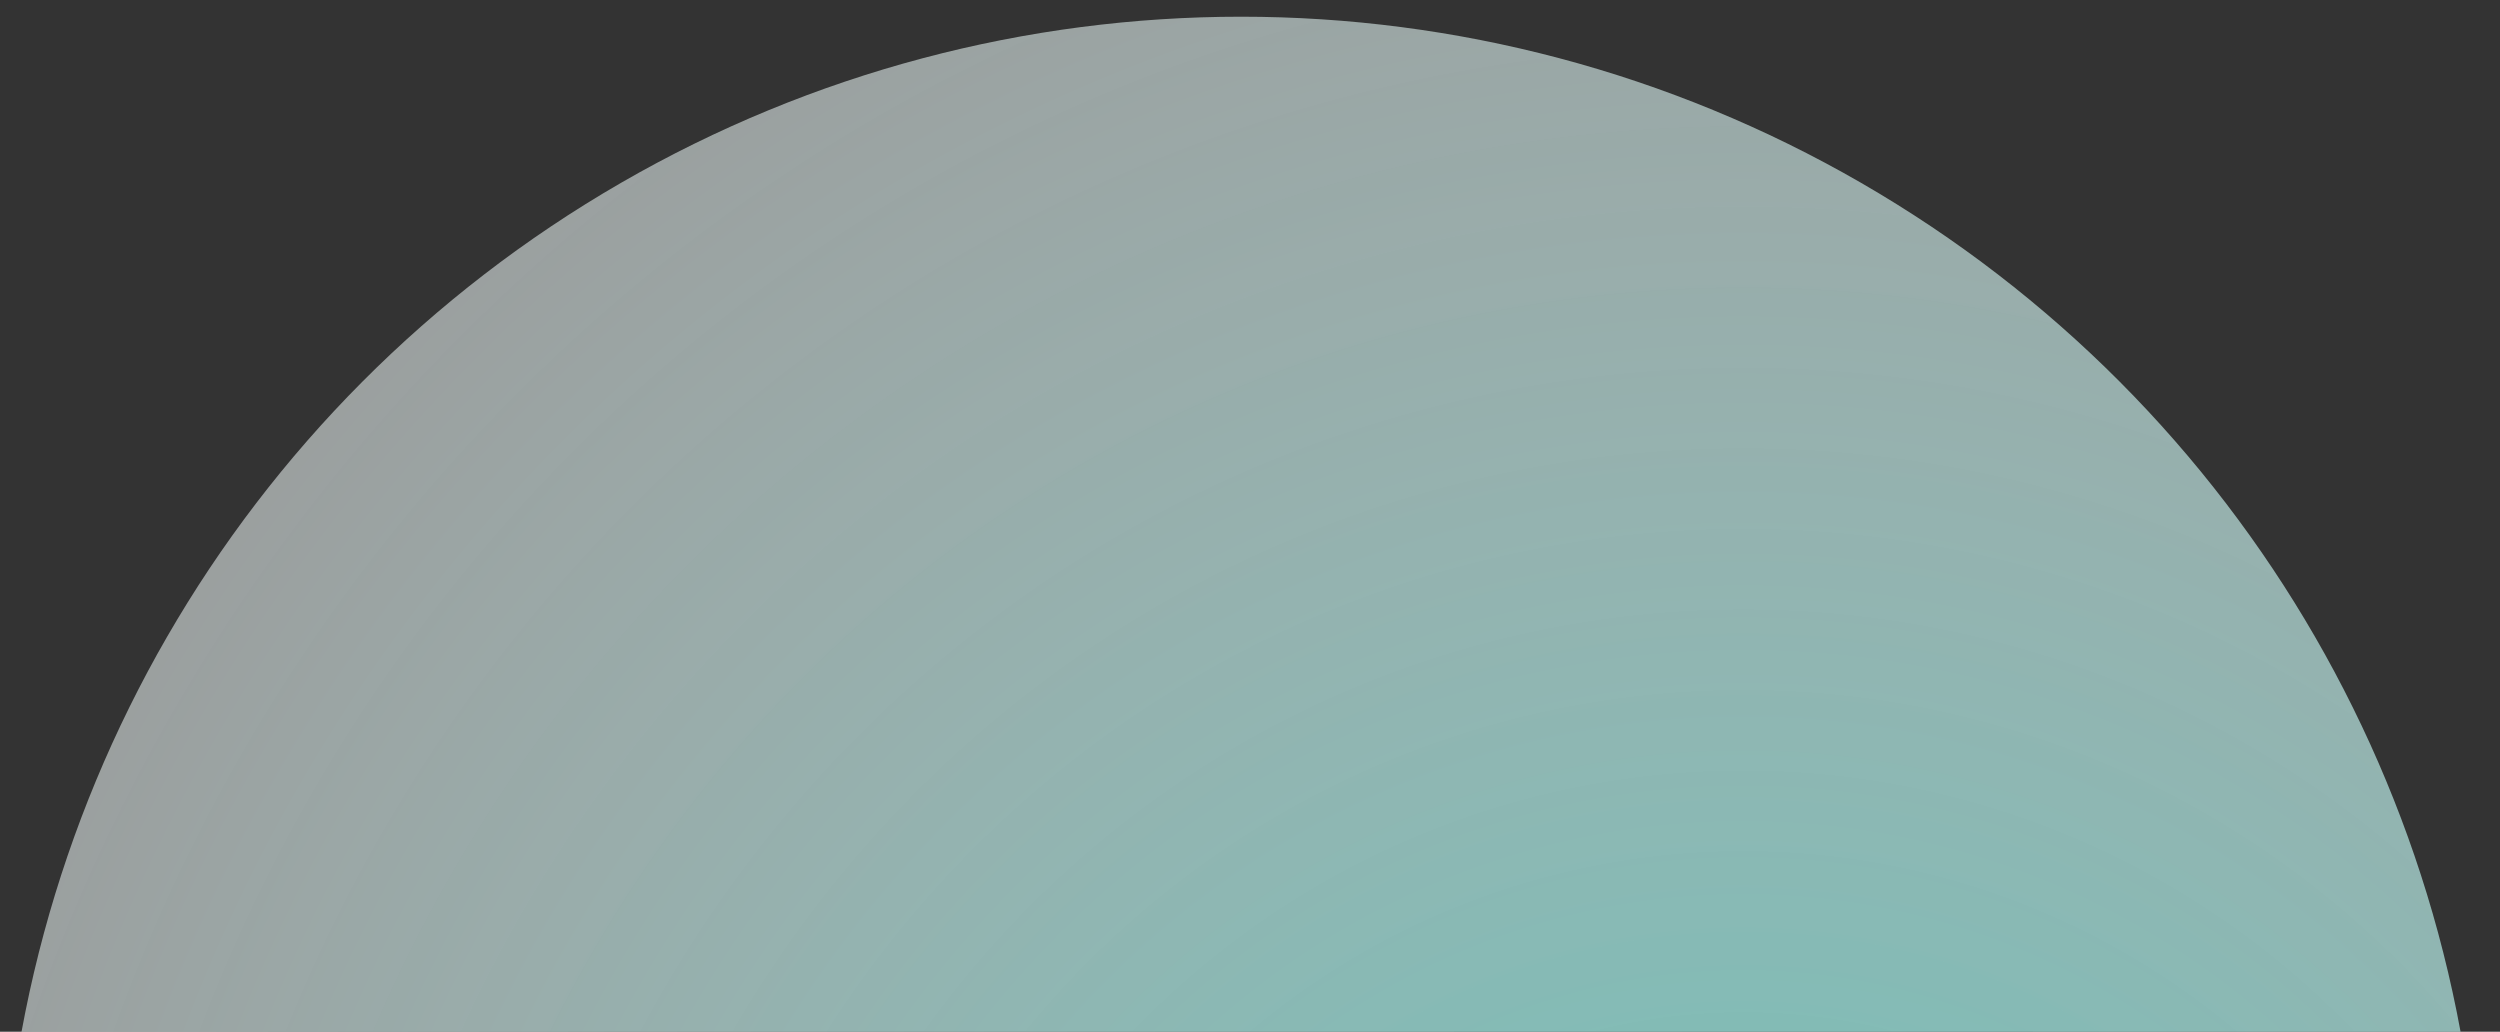<svg width="126" height="52" viewBox="0 0 126 52" fill="none" xmlns="http://www.w3.org/2000/svg">
<rect x="0" y="0" width="126" height="52" fill="#333333" stroke="none"/>
<circle cx="62.549" cy="63.342" r="62.5" fill="url(#paint0_radial_174_6490)"/>
<defs>
<radialGradient id="paint0_radial_174_6490" cx="0" cy="0" r="1" gradientUnits="userSpaceOnUse" gradientTransform="translate(87.549 81.842) rotate(-147.381) scale(103.886)">
<stop stop-color="#64C0B7"/>
<stop offset="1" stop-color="white" stop-opacity="0.5"/>
</radialGradient>
</defs>
</svg>
